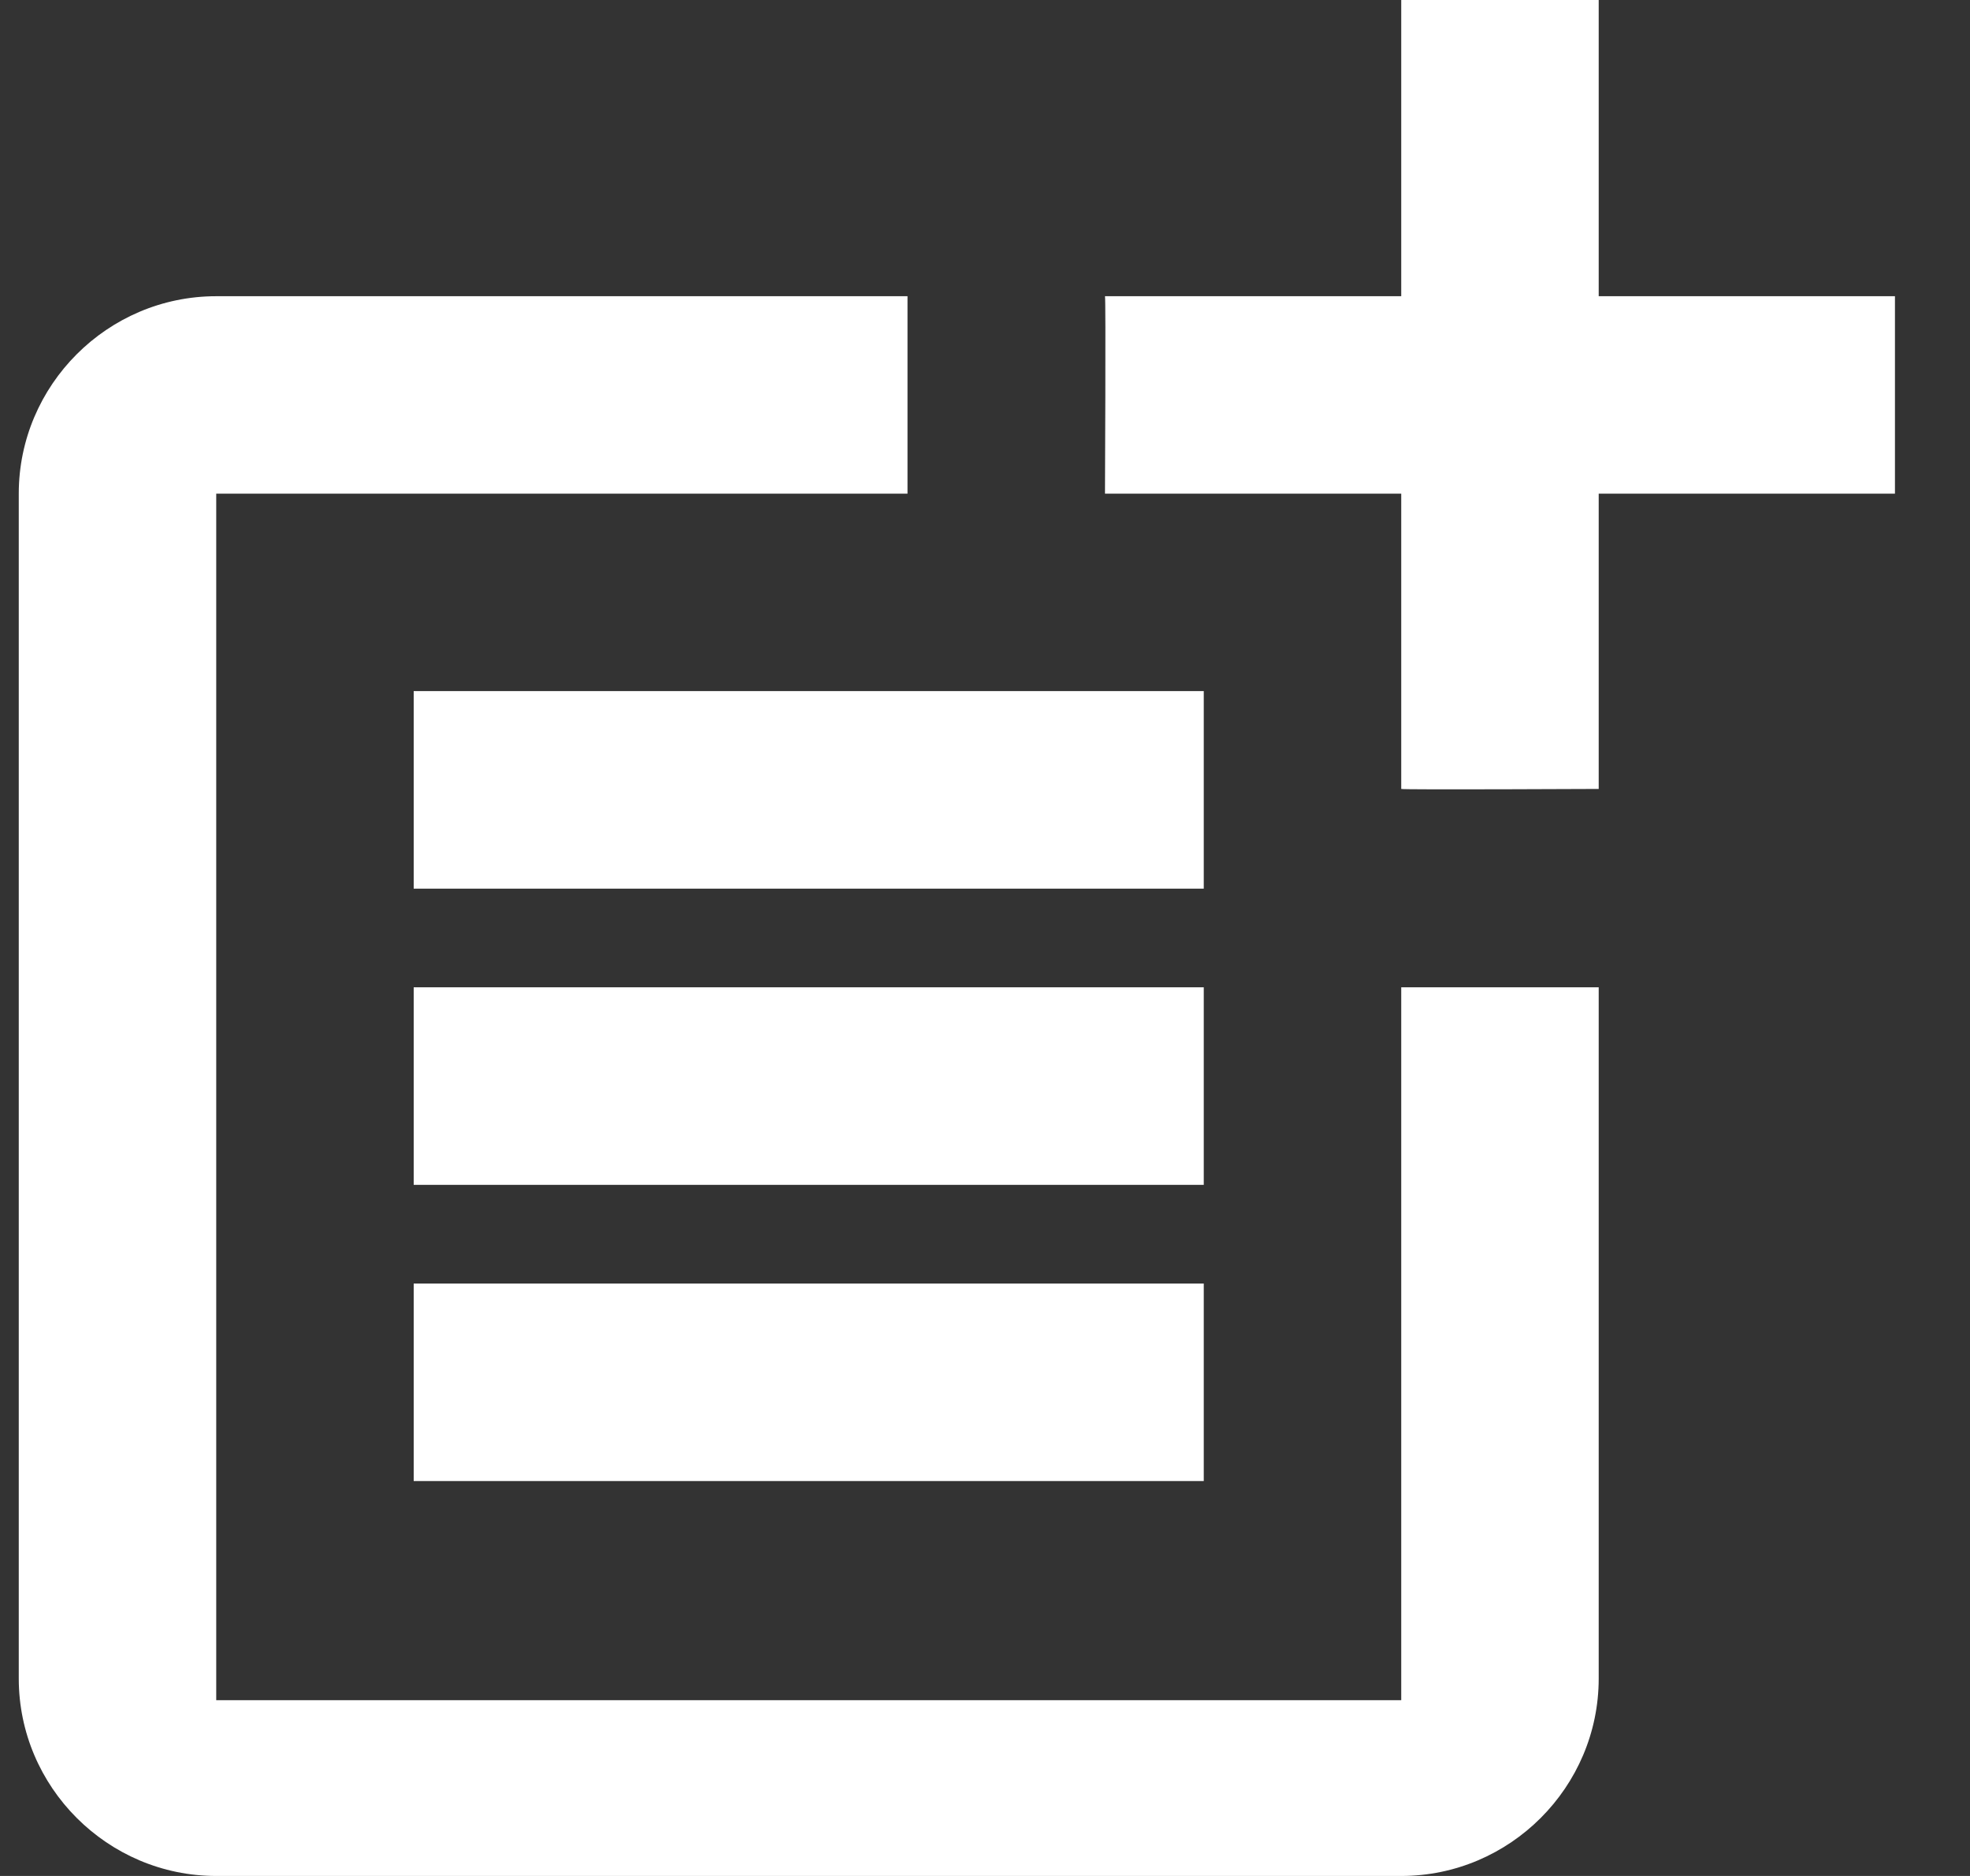 <svg width="21" height="20" viewBox="0 0 21 20" fill="#000" xmlns="http://www.w3.org/2000/svg">
<rect x="0" y="0" width="21" height="20" fill="#333333" stroke="none"/>
<path d="M14.937 18.126H2.305V5.263H9.674V3.158H2.305C1.147 3.158 0.2 4.105 0.2 5.263V17.895C0.2 19.053 1.147 20 2.305 20H14.937C16.095 20 17.042 19.053 17.042 17.895V10.526H14.937V18.126Z" fill="white"/>
<path d="M17.042 0H14.937V3.158H11.779C11.789 3.168 11.779 5.263 11.779 5.263H14.937V8.411C14.947 8.421 17.042 8.411 17.042 8.411V5.263H20.2V3.158H17.042V0ZM4.41 7.368H12.832V9.474H4.41V7.368ZM4.41 10.526V12.632H12.832V10.526H9.674H4.41ZM4.41 13.684H12.832V15.79H4.41V13.684Z" fill="white"/>
</svg>

